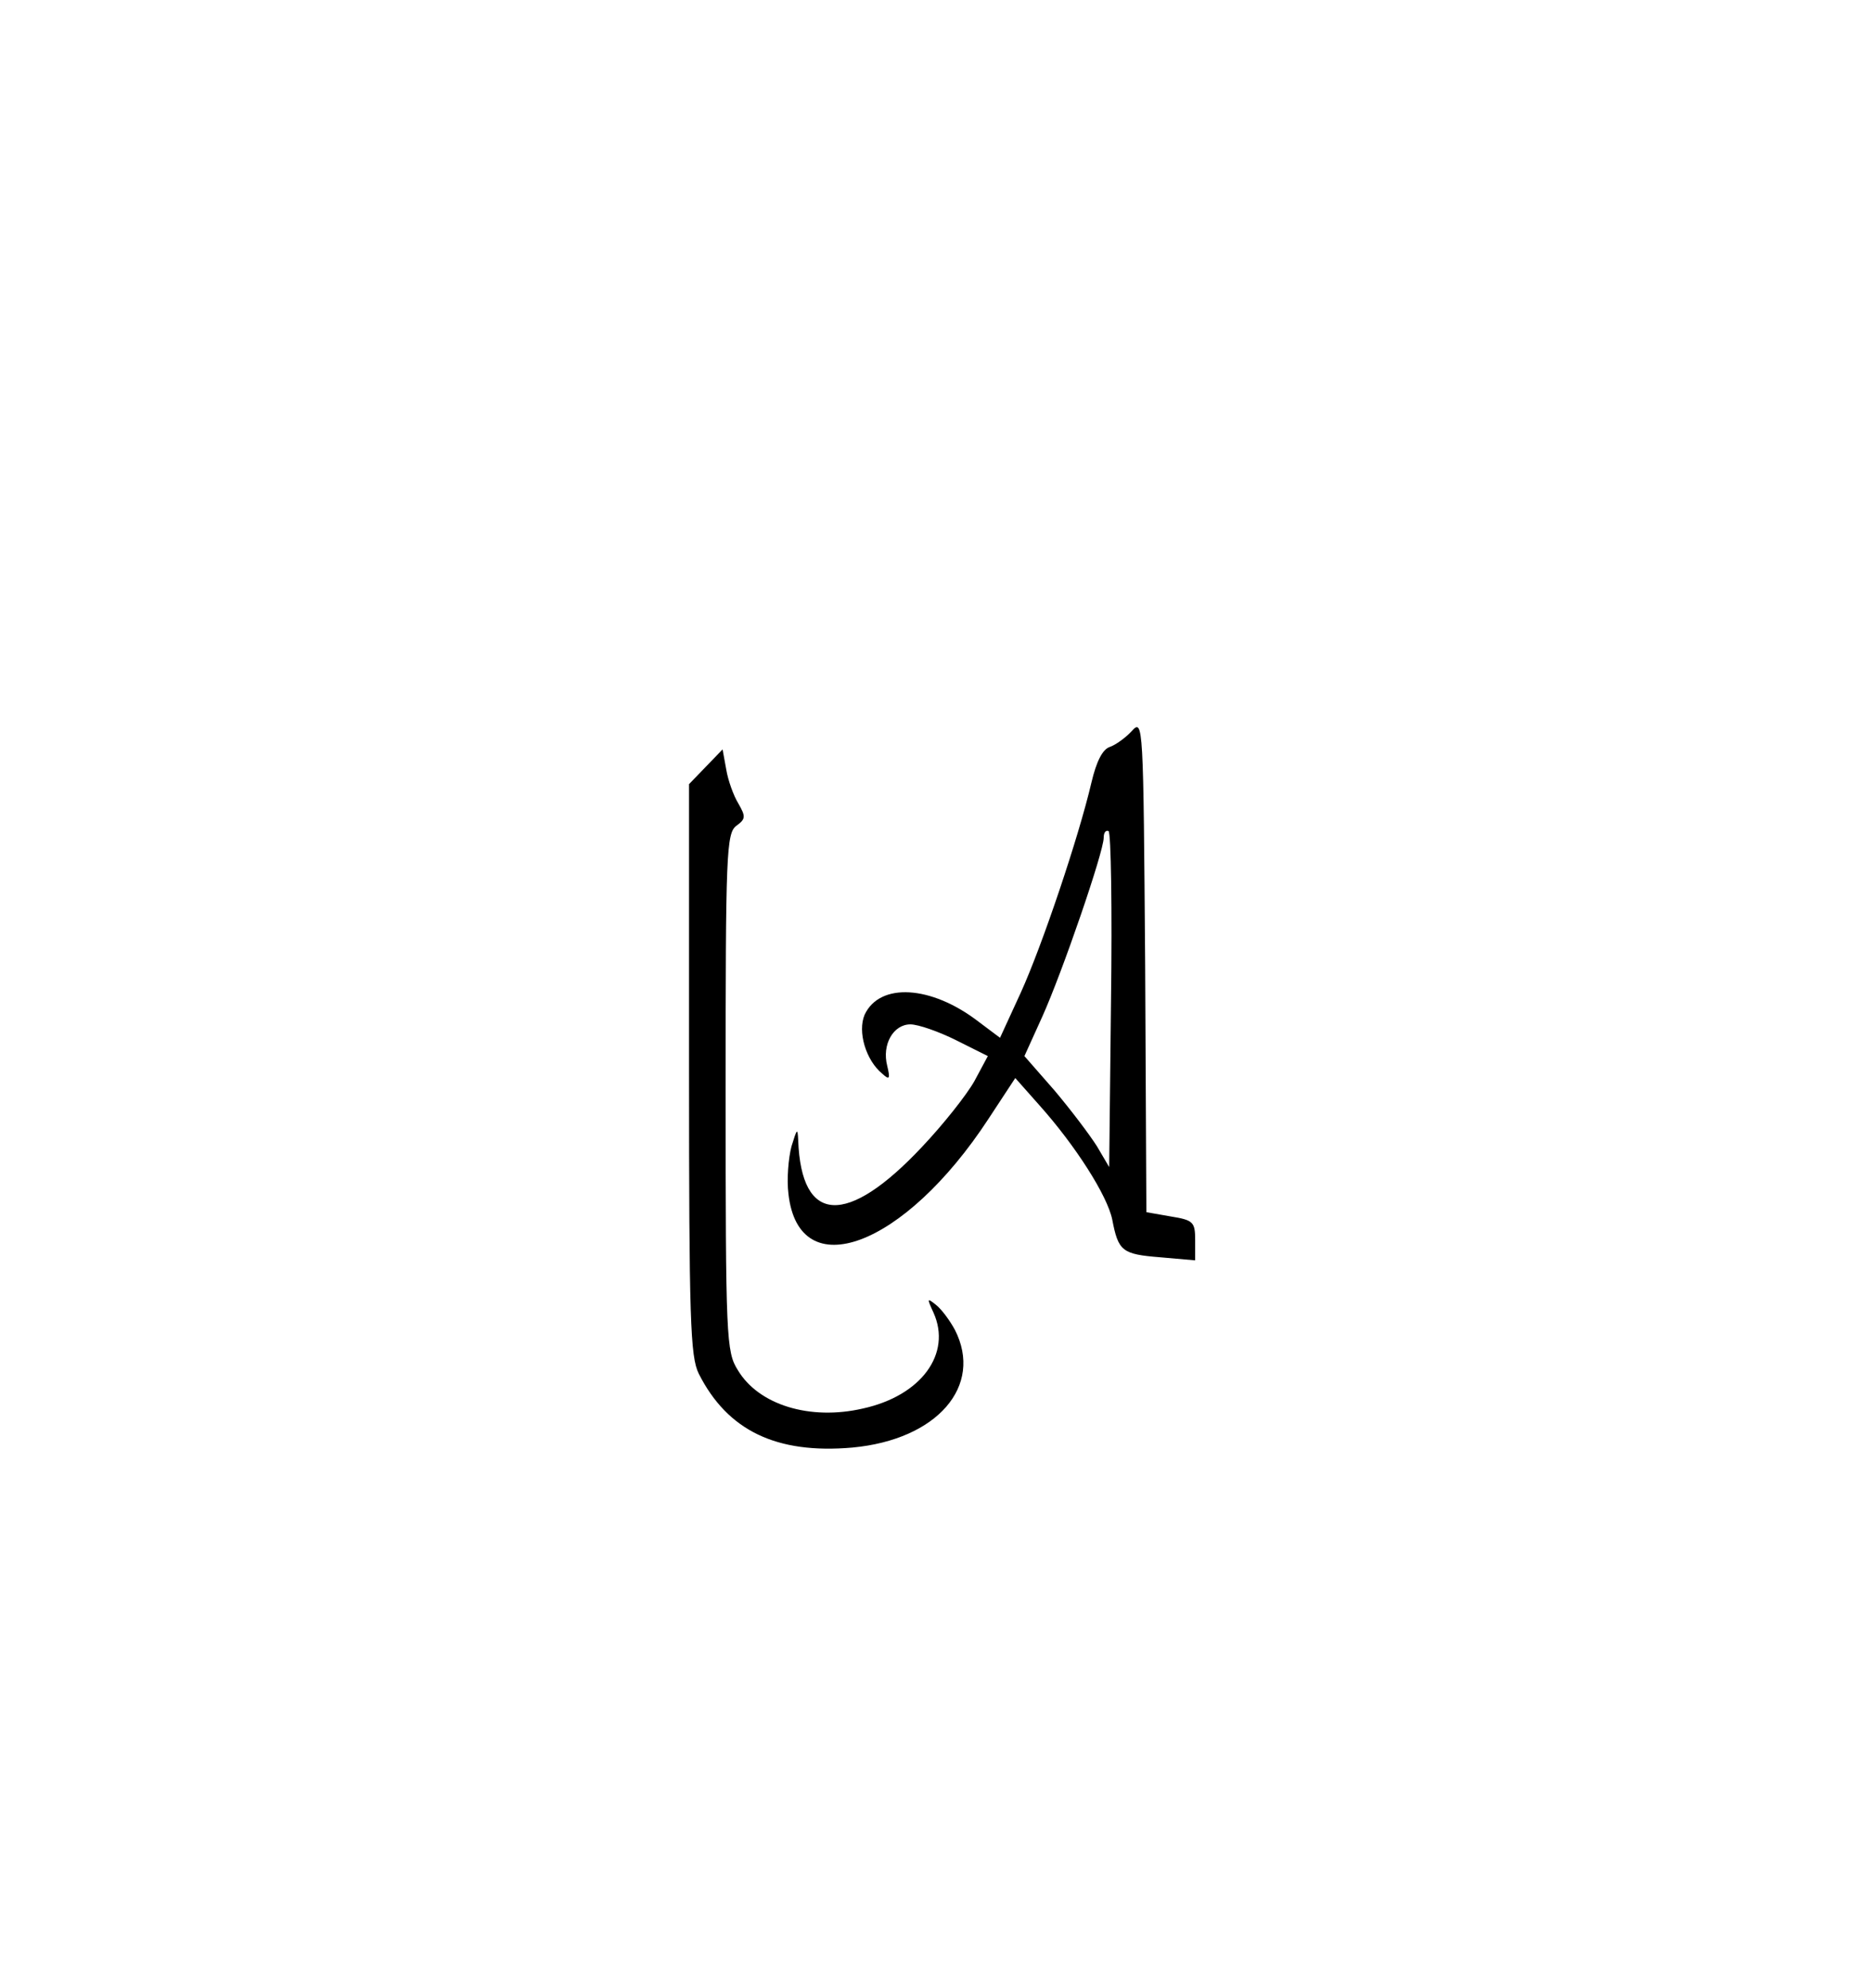 <?xml version="1.0" standalone="no"?>
<!DOCTYPE svg PUBLIC "-//W3C//DTD SVG 20010904//EN"
 "http://www.w3.org/TR/2001/REC-SVG-20010904/DTD/svg10.dtd">
<svg version="1.0" xmlns="http://www.w3.org/2000/svg"
 width="307pt" height="326pt" viewBox="0 0 307 326"
 preserveAspectRatio="xMidYMid meet">

<g transform="translate(0,326) scale(0.1,-0.1)"
fill="#000000" stroke="none">
<path d="M1856 2061 c-10 -11 -27 -23 -36 -26 -12 -4 -22 -24 -30 -58 -21 -90
-81 -268 -116 -345 l-34 -74 -36 27 c-77 59 -161 64 -186 11 -12 -28 2 -75 29
-97 12 -11 13 -8 8 13 -9 35 10 68 38 68 13 0 47 -12 75 -26 l52 -26 -22 -41
c-13 -23 -51 -71 -86 -108 -123 -131 -198 -127 -203 11 -1 21 -2 19 -11 -10
-5 -19 -8 -54 -5 -78 17 -152 190 -88 328 123 l44 67 39 -44 c60 -67 112 -149
120 -188 10 -52 16 -57 79 -62 l57 -5 0 33 c0 30 -3 33 -40 39 l-40 7 -2 405
c-3 397 -3 405 -22 384z m-34 -442 l-3 -273 -20 34 c-12 19 -43 60 -70 92
l-49 56 29 64 c33 73 101 271 101 294 0 8 3 13 8 11 4 -3 6 -128 4 -278z"/>
<path d="M1158 2003 l-28 -29 0 -468 c0 -410 2 -471 16 -499 47 -93 127 -132
252 -121 139 13 215 101 168 193 -8 15 -22 34 -31 41 -15 12 -15 11 -4 -13 30
-67 -20 -136 -116 -157 -87 -20 -171 6 -205 63 -19 30 -20 53 -20 456 0 392 1
425 18 437 15 11 15 15 3 36 -8 13 -17 38 -20 56 l-6 33 -27 -28z"/>
</g>
</svg>
